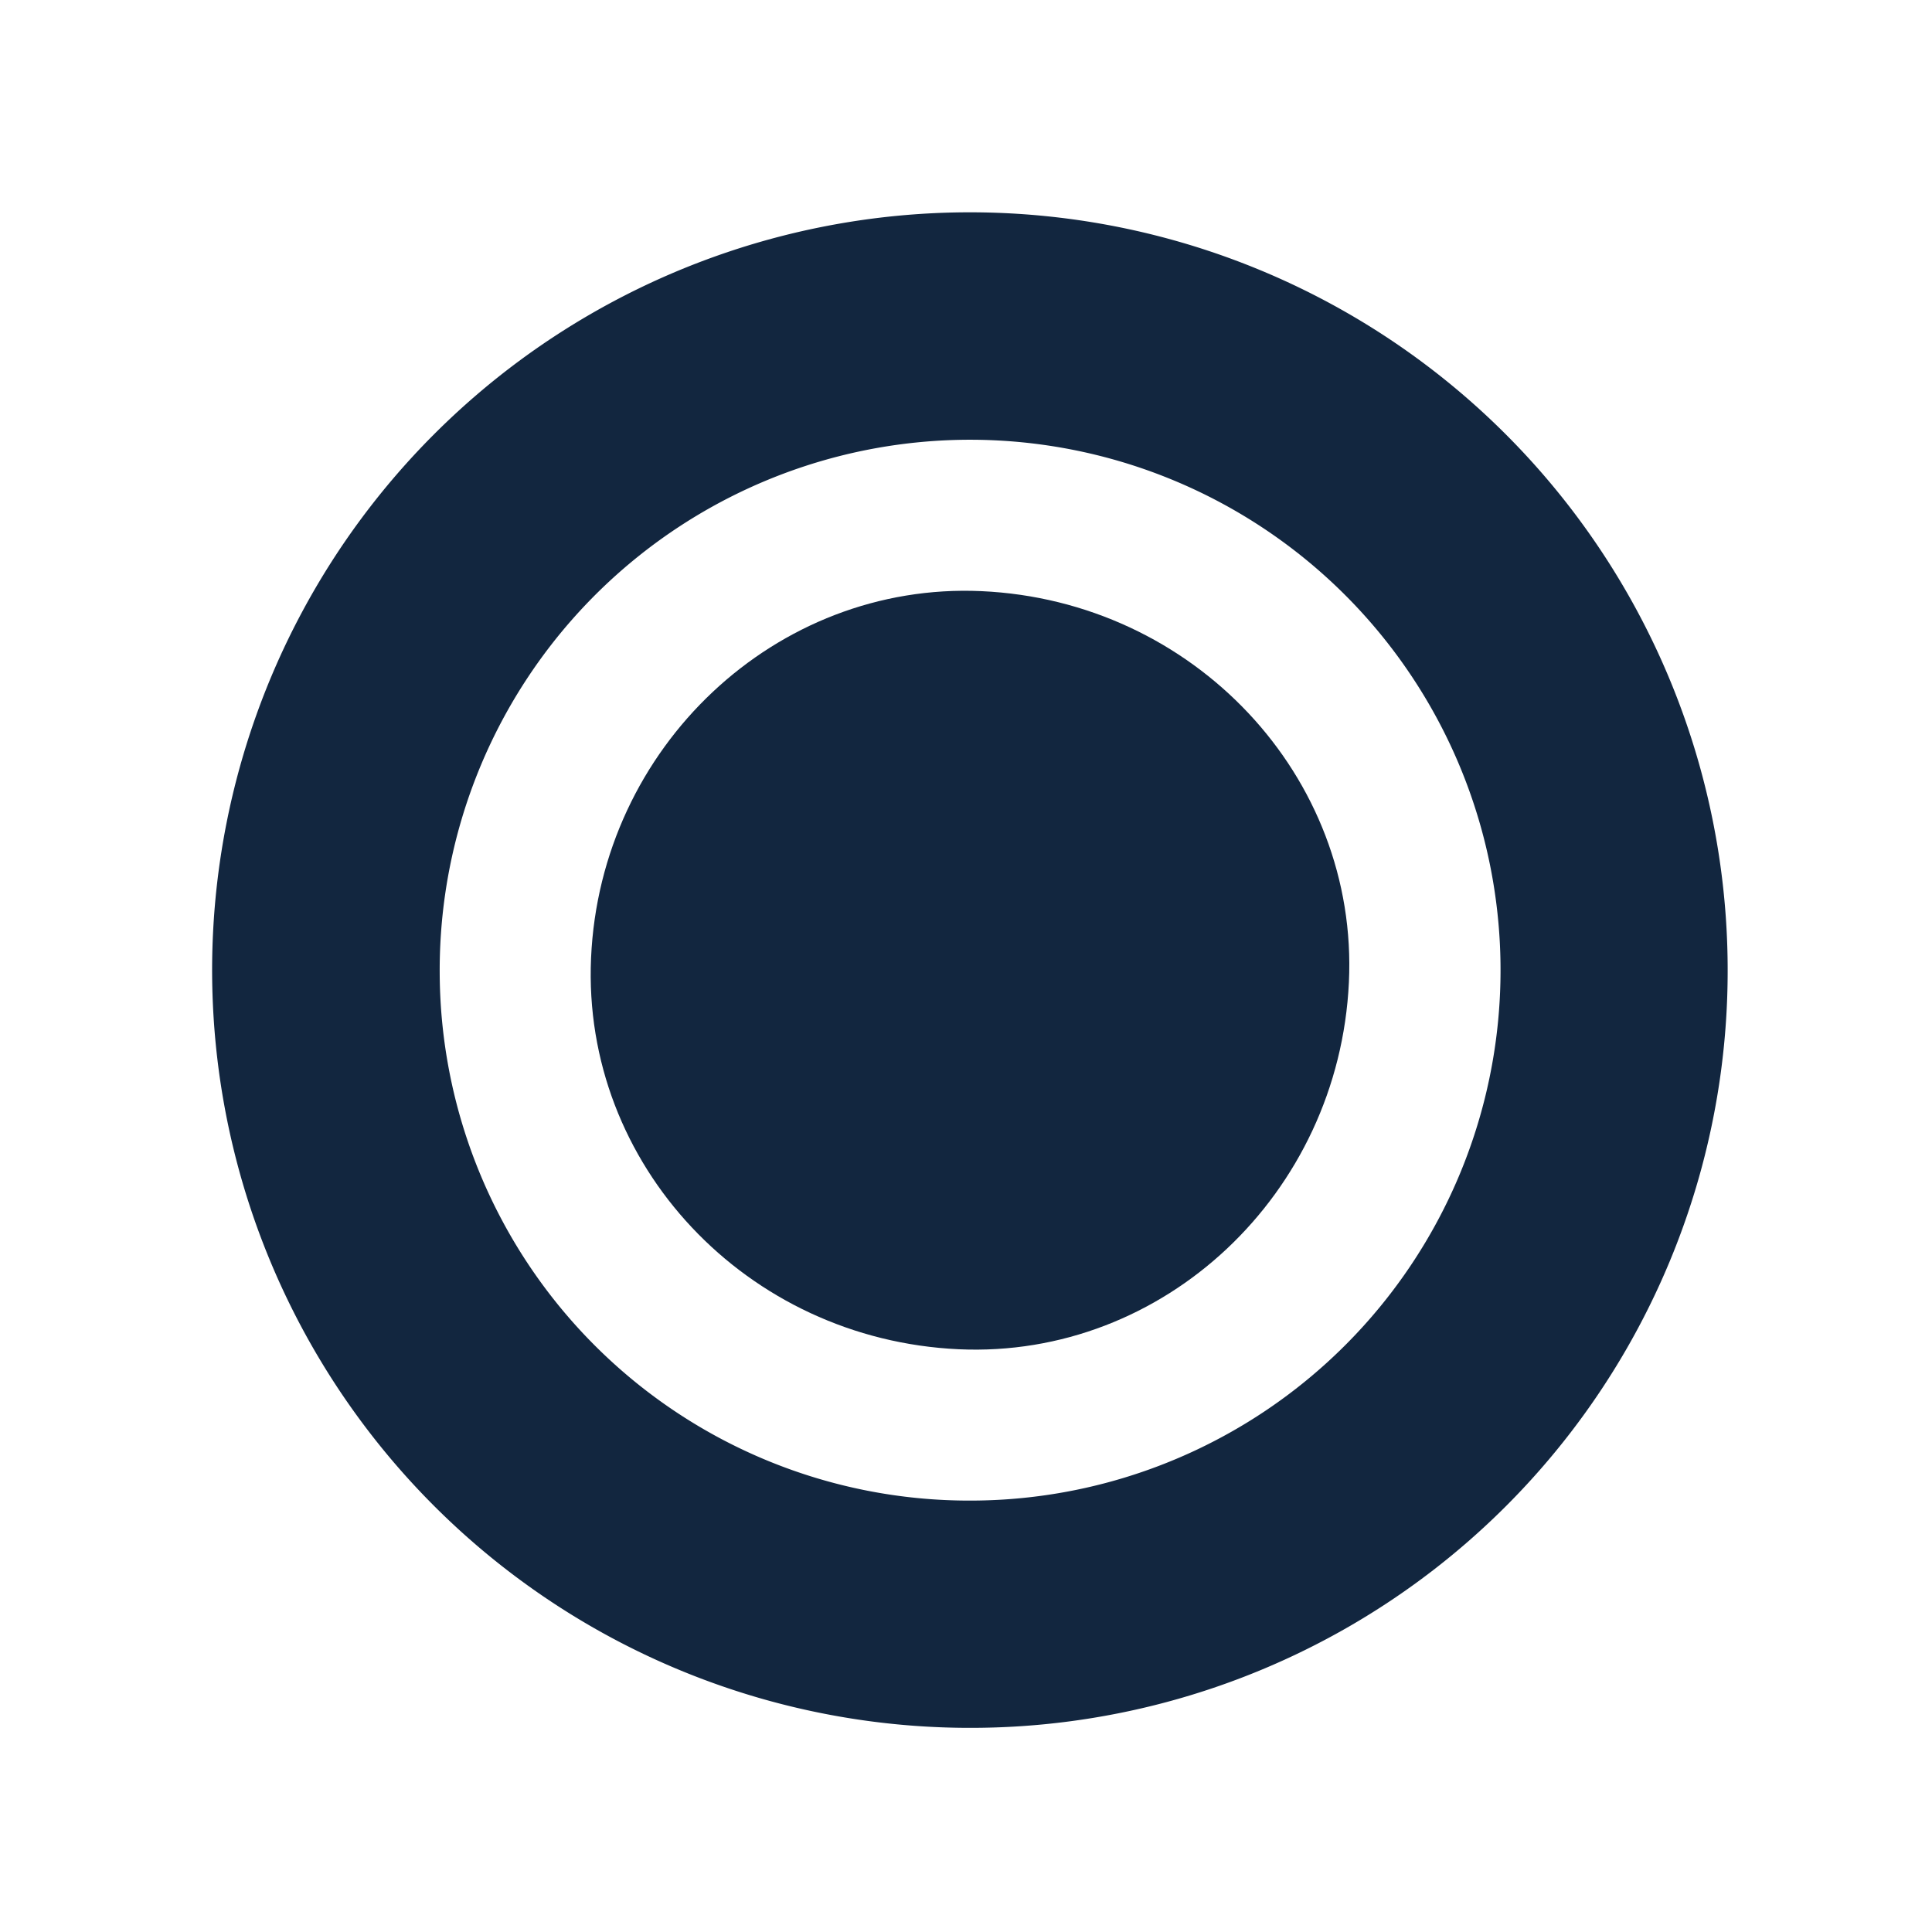 <svg xmlns="http://www.w3.org/2000/svg" xmlns:xlink="http://www.w3.org/1999/xlink" width="132" height="132" viewBox="0 0 132 132">
  <defs>
    <clipPath id="clip-path">
      <rect id="Rectángulo_39057" data-name="Rectángulo 39057" width="103.532" height="103.545" fill="#12263f"/>
    </clipPath>
  </defs>
  <g id="Grupo_145884" data-name="Grupo 145884" transform="translate(-314 -4771)">
    <g id="Grupo_145060" data-name="Grupo 145060" transform="translate(12 613)">
      <rect id="Rectángulo_39056" data-name="Rectángulo 39056" width="132" height="132" transform="translate(302 4158)" fill="none"/>
      <g id="Grupo_145055" data-name="Grupo 145055" transform="translate(316.507 4172.507)">
        <g id="Grupo_145054" data-name="Grupo 145054" clip-path="url(#clip-path)">
          <path id="Trazado_149953" data-name="Trazado 149953" d="M51.792,103.545a51.773,51.773,0,1,1,51.74-51.672,51.717,51.717,0,0,1-51.74,51.672m-.02-15.527A36.24,36.24,0,1,0,15.535,52,36.18,36.18,0,0,0,51.772,88.018" transform="translate(0 0)" fill="#12263f"/>
          <path id="Trazado_149954" data-name="Trazado 149954" d="M72.579,99.268C58.073,98.6,46.835,86.644,47.462,72.535,48.1,58.121,60.1,46.84,74.122,47.471c14.506.653,25.79,12.661,25.118,26.732-.69,14.463-12.649,25.705-26.661,25.065" transform="translate(-21.586 -21.59)" fill="#12263f"/>
        </g>
      </g>
    </g>
  </g>
</svg>
